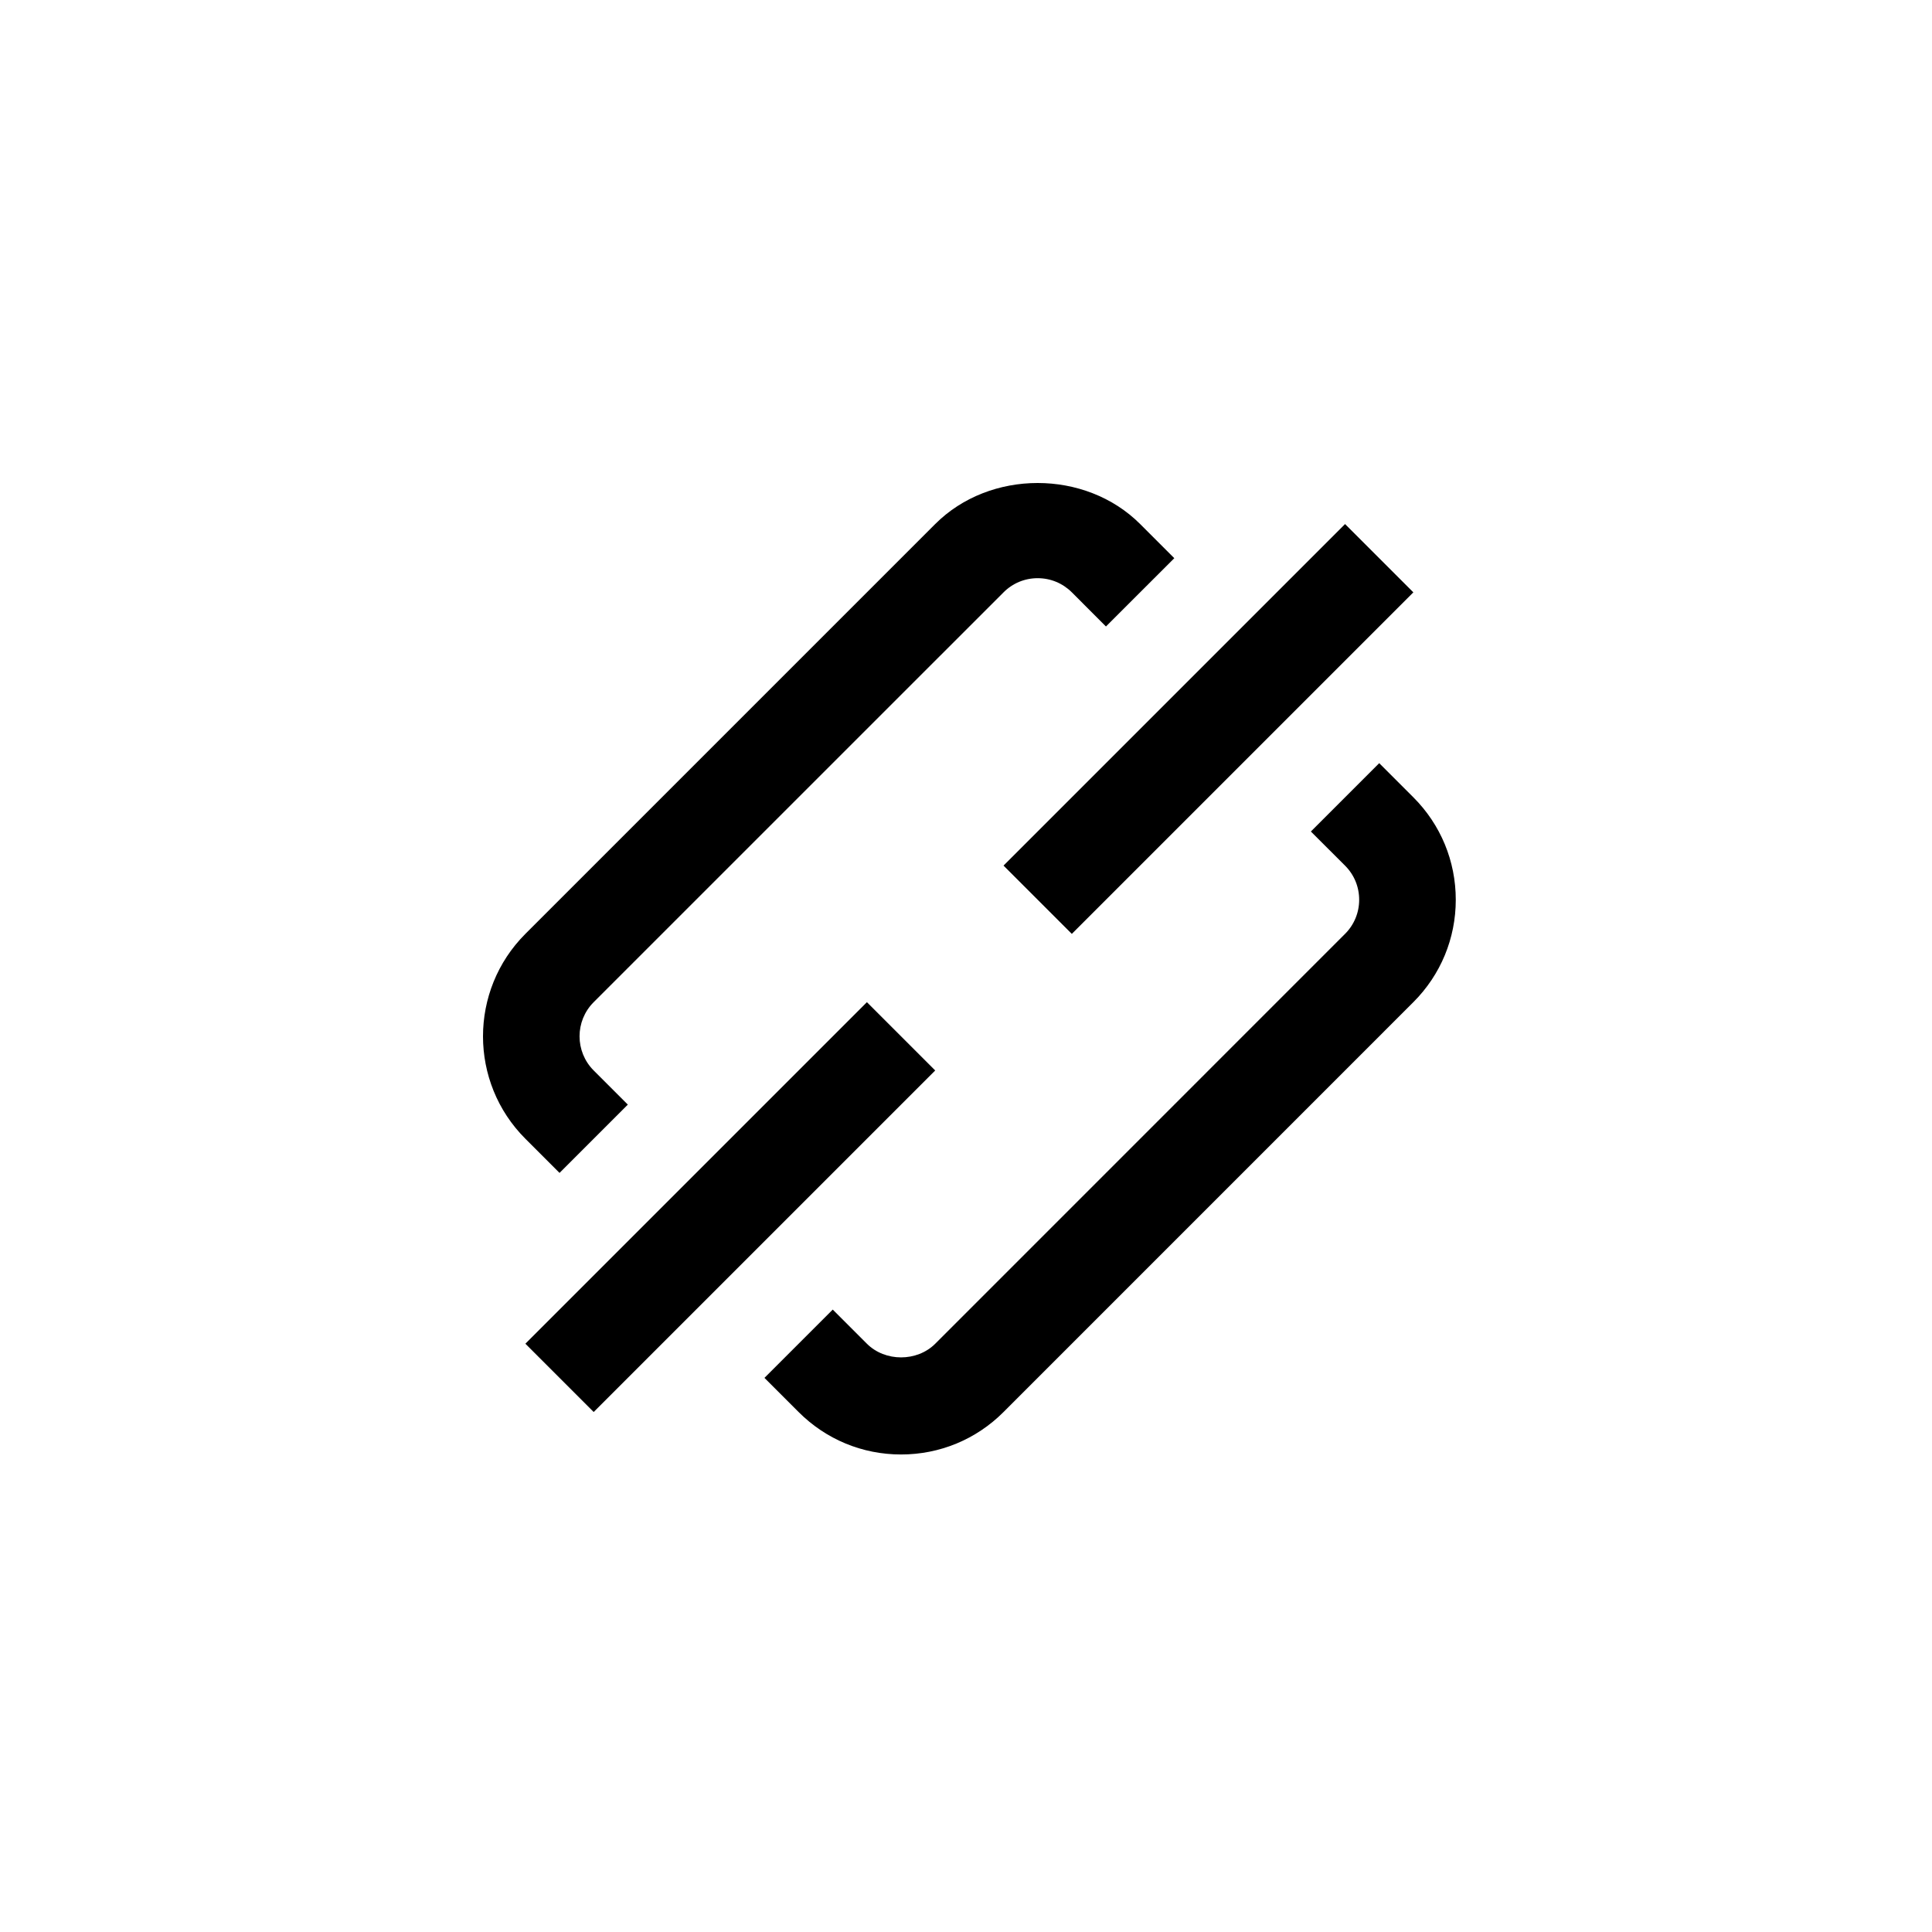 <svg height="1200" viewBox="0 0 1200 1200" width="1200" xmlns="http://www.w3.org/2000/svg"><path d="m347.535 728.513 42.42-42.42-21.21-21.21c-11.7-11.7-11.7-30.72 0-42.42l254.58-254.55c5.64-5.67 13.17-8.79 21.18-8.79 8.04 0 15.54 3.12 21.24 8.79l21.18 21.21 42.45-42.42-21.21-21.21c-33.99-33.99-93.33-33.99-127.29 0l-254.55 254.55c-35.1 35.1-35.1 92.19 0 127.26zm530.331-233.289-21.21-21.21-42.45 42.45 21.24 21.21c5.67 5.67 8.76 13.17 8.76 21.21 0 7.95-3.12 15.51-8.76 21.15l-254.55 254.58c-11.34 11.31-31.11 11.31-42.45 0l-21.21-21.21-42.42 42.42 21.21 21.21c17.01 17.01 39.6 26.37 63.63 26.37 24.06 0 46.65-9.36 63.66-26.37l254.55-254.58c16.98-16.98 26.34-39.6 26.34-63.57 0-24.06-9.36-46.68-26.34-63.66m-212.139 84.828-42.42-42.42 212.13-212.13 42.42 42.42zm-296.982 296.967-42.42-42.42 212.13-212.13 42.42 42.42z" fill-rule="evenodd"/></svg>